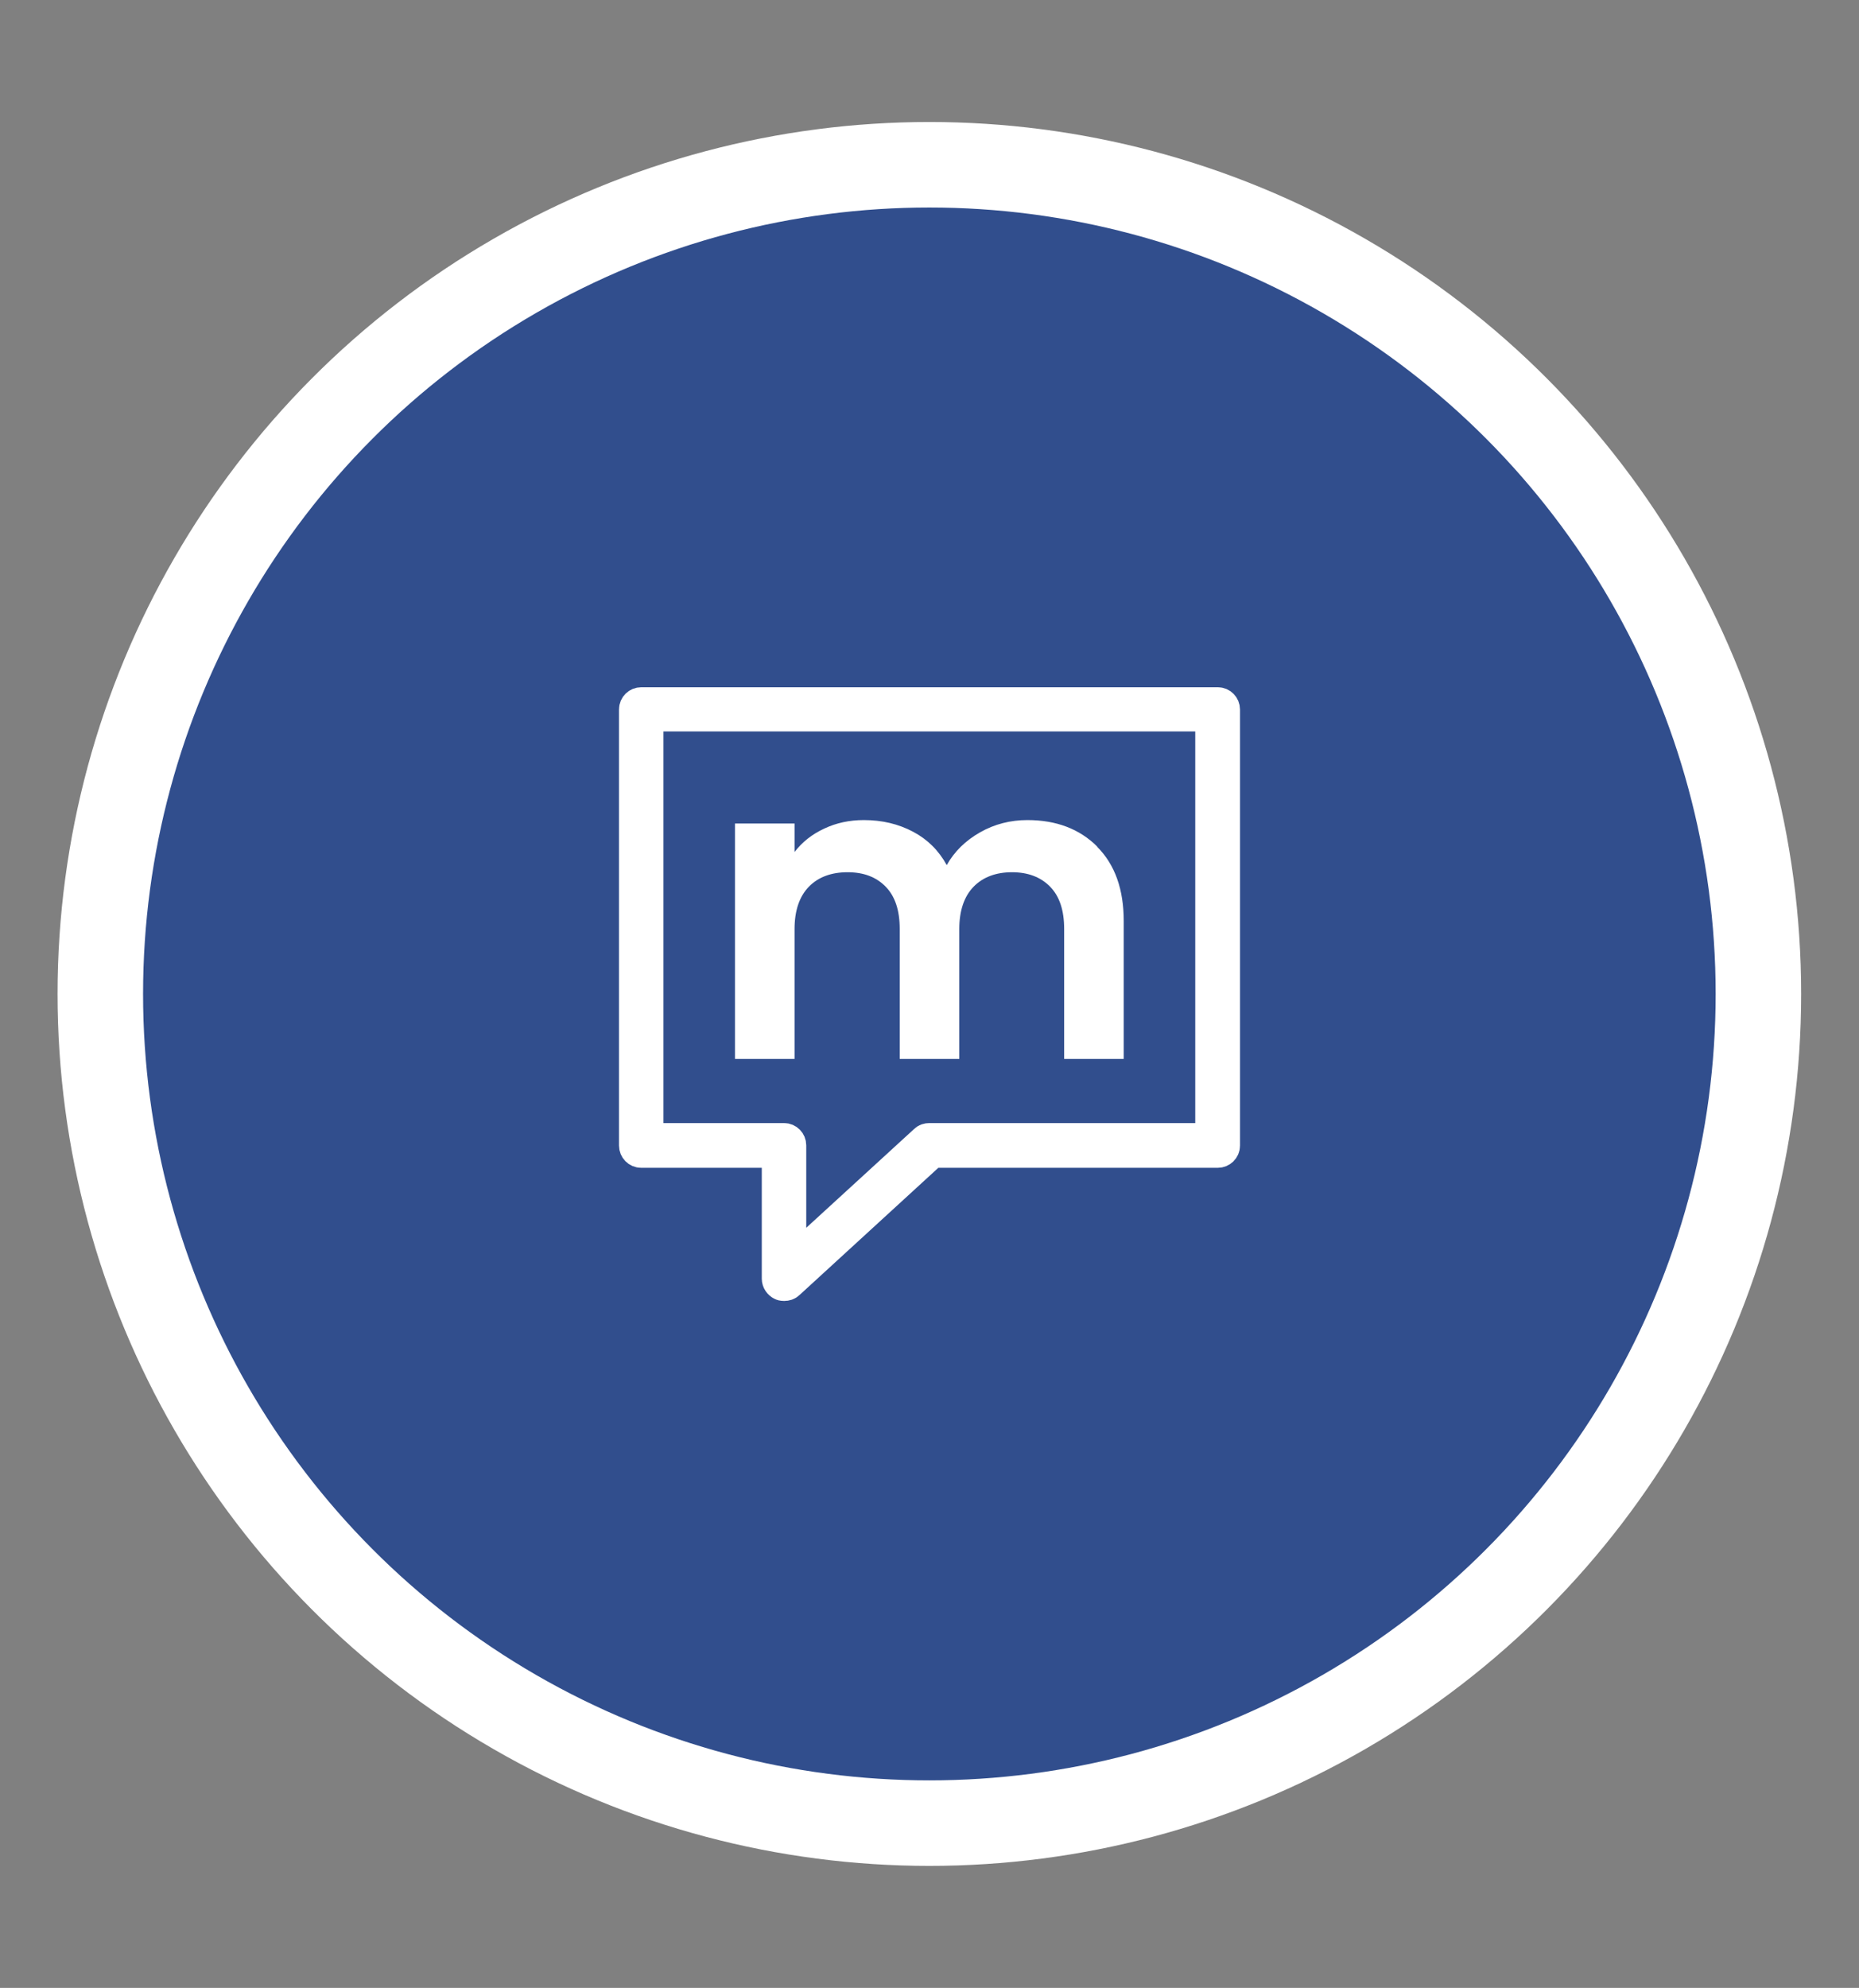 <?xml version="1.0" encoding="UTF-8"?>
<svg id="katman_1" xmlns="http://www.w3.org/2000/svg" viewBox="0 0 65.23 69.74">
  <rect x="0" y="0" width="65.23" height="69.74" fill="#808080" stroke="none"/>
  <defs>
    <style>
      .cls-1 {
        fill: #314e8d;
        stroke-width: 3px;
      }

      .cls-1, .cls-2 {
        stroke: #fff;
        stroke-miterlimit: 10;
      }

      .cls-3, .cls-2 {
        fill: #fff;
      }
    </style>
  </defs>
  <circle class="cls-1" cx="32.61" cy="34.87" r="29.09"/>
  <path class="cls-2" d="M27.51,45.14s-.08,0-.11-.02c-.1-.05-.17-.15-.17-.26v-4.39h-4.73c-.16,0-.28-.13-.28-.28v-15.3c0-.16.13-.28.28-.28h20.23c.16,0,.28.13.28.28v15.3c0,.16-.13.28-.28.28h-10l-5.02,4.6c-.05.05-.12.07-.19.07ZM22.78,39.9h4.73c.16,0,.28.13.28.28v4.03l4.63-4.24c.05-.05.12-.07.19-.07h9.83v-14.74h-19.66v14.74Z"/>
  <path class="cls-3" d="M38.5,29.71c.62.62.93,1.49.93,2.6v4.84h-2.09v-4.56c0-.65-.16-1.14-.49-1.48-.33-.34-.78-.51-1.34-.51s-1.02.17-1.35.51c-.33.34-.5.84-.5,1.48v4.56h-2.09v-4.56c0-.65-.16-1.14-.49-1.48-.33-.34-.77-.51-1.34-.51s-1.03.17-1.36.51c-.33.34-.5.84-.5,1.48v4.56h-2.09v-8.26h2.09v1c.27-.35.61-.62,1.04-.82.42-.2.89-.3,1.39-.3.65,0,1.22.14,1.73.41s.9.66,1.18,1.17c.27-.48.66-.86,1.17-1.15.51-.29,1.07-.43,1.66-.43,1.01,0,1.83.31,2.45.93Z"/>
</svg>